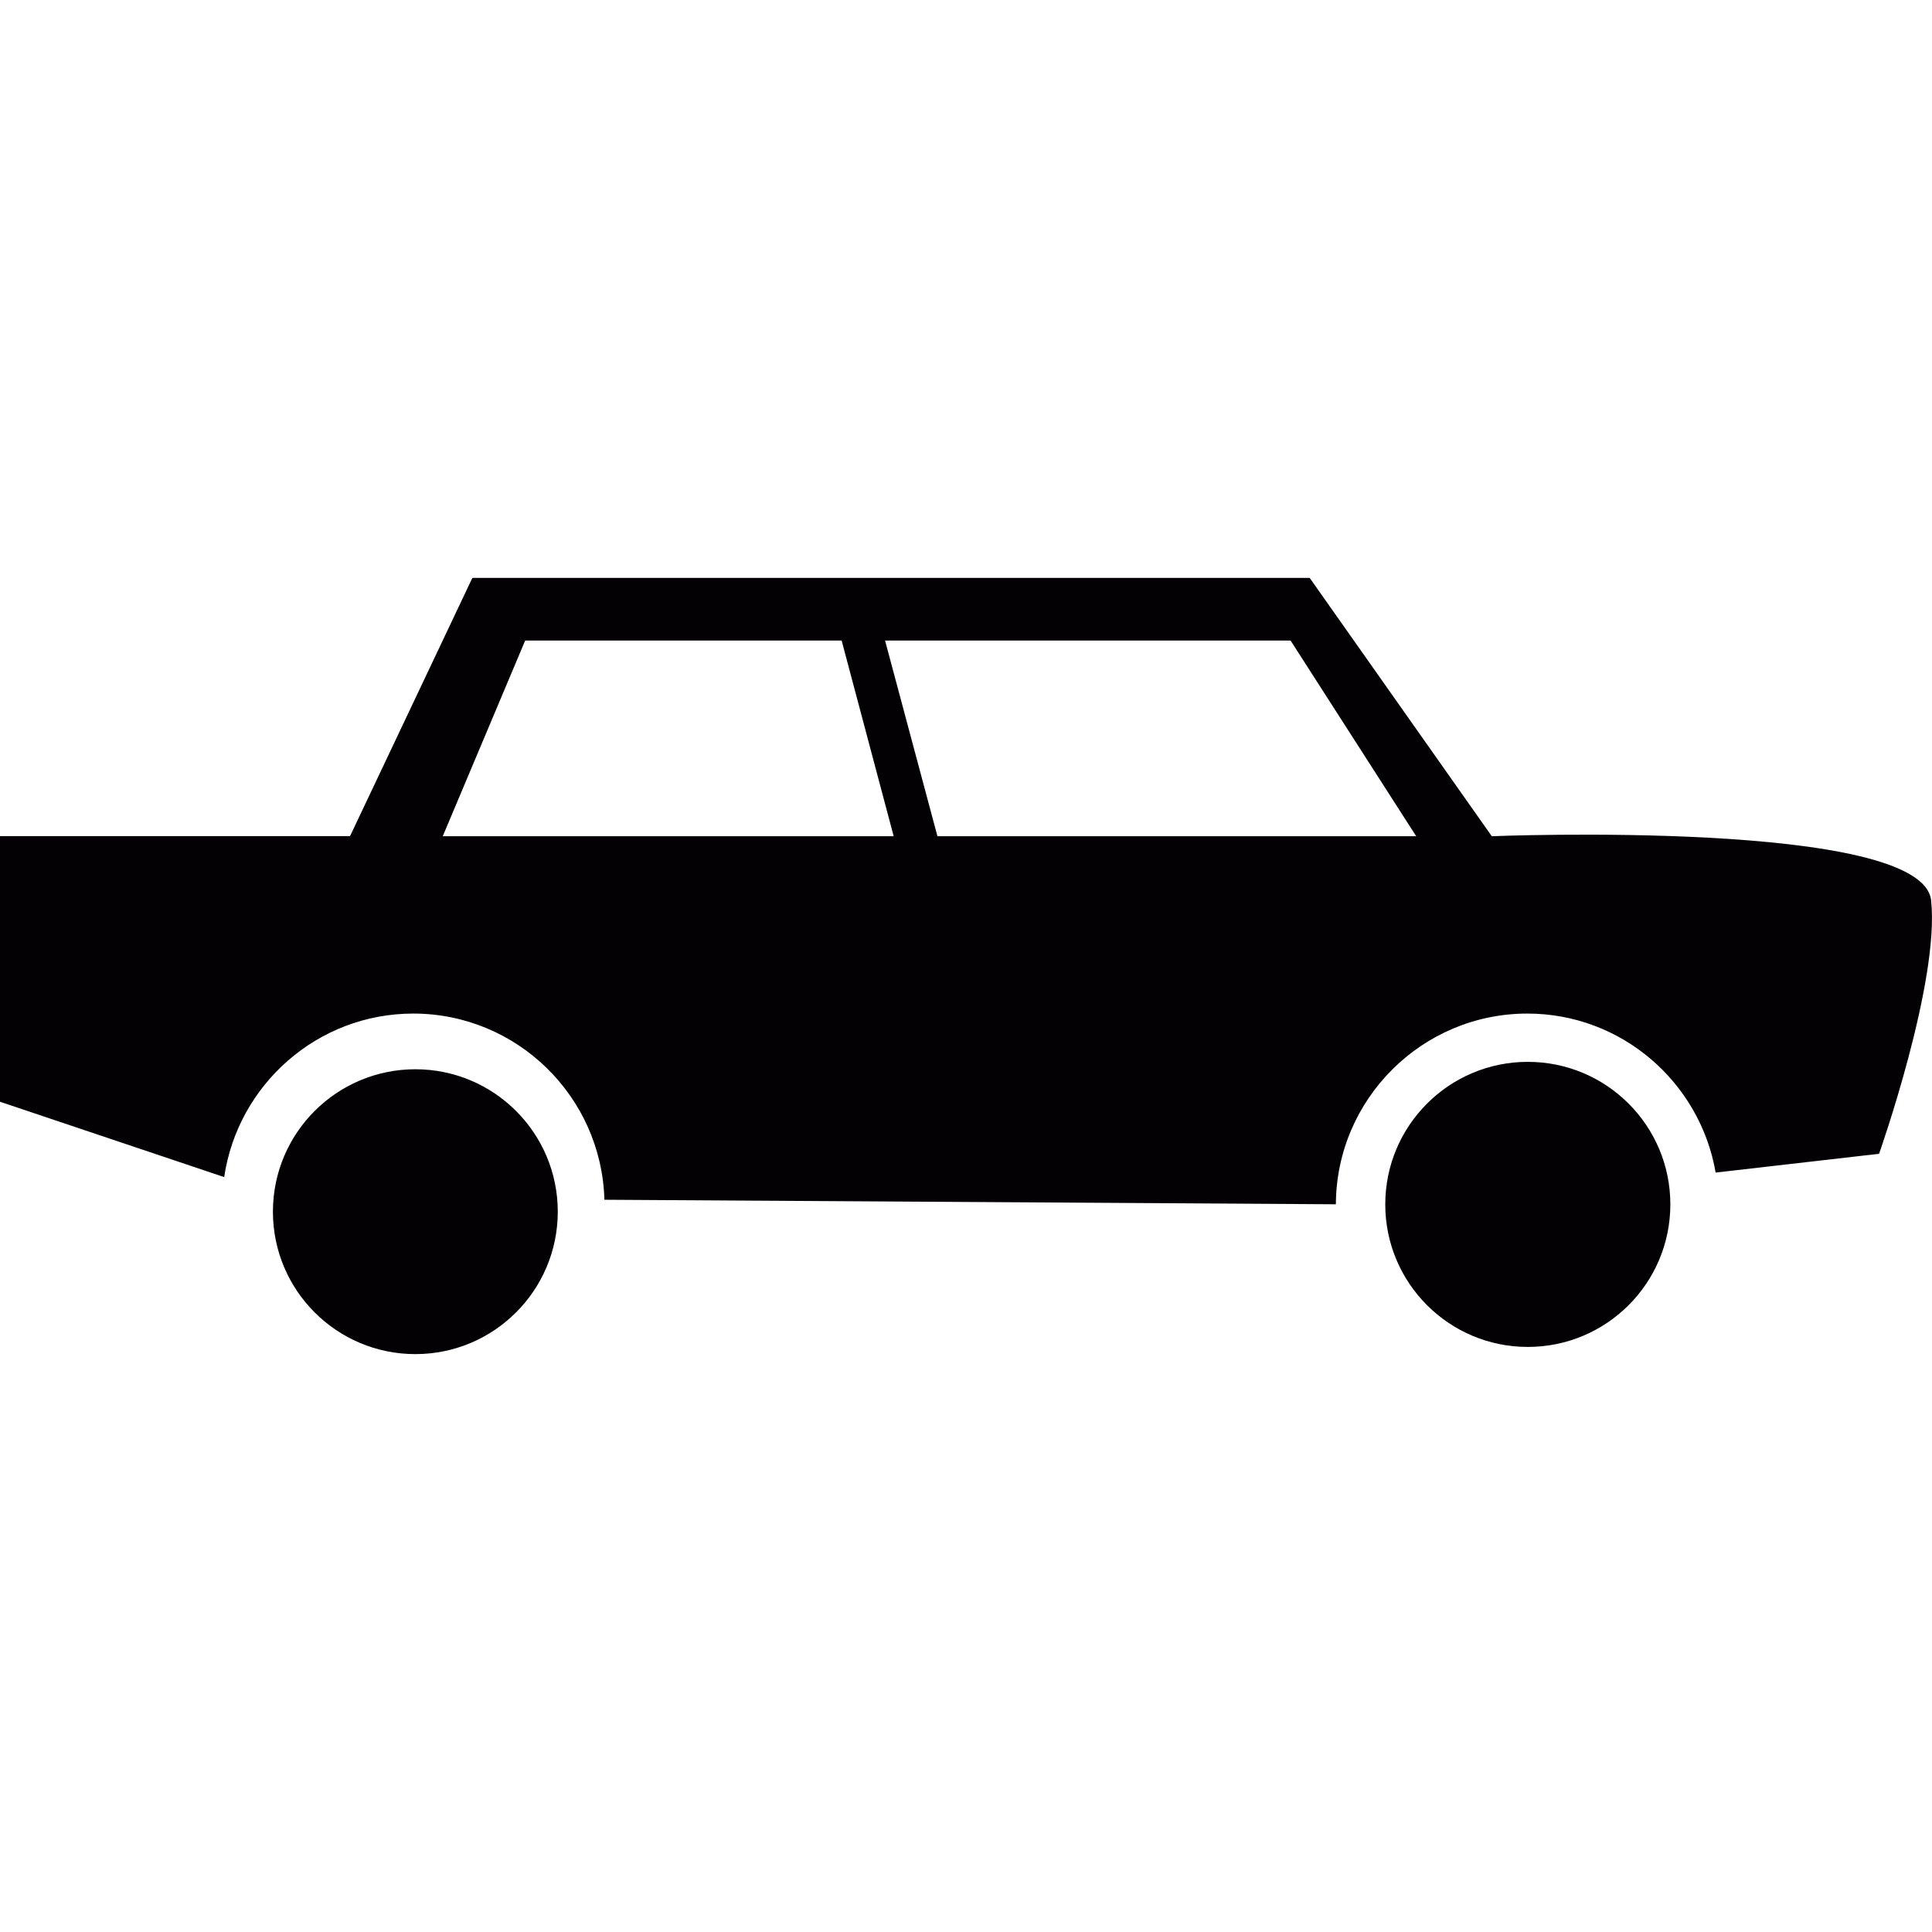 <?xml version="1.0" encoding="iso-8859-1"?>
<svg height="800px" width="800px" version="1.1" id="Capa_1" xmlns="http://www.w3.org/2000/svg" xmlns:xlink="http://www.w3.org/1999/xlink" 
	 viewBox="0 0 17.485 17.485" xml:space="preserve">
<g>
	<g>
		<path style="fill:#030104;" d="M17.477,8.149c-0.079-0.739-3.976-0.581-3.976-0.581L11.853,5.23H4.275L3.168,7.567H0v2.404
			l2.029,0.682c0.123-0.836,0.843-1.48,1.711-1.48c0.939,0,1.704,0.751,1.73,1.685l6.62,0.041c0.004-0.951,0.779-1.726,1.733-1.726
			c0.854,0,1.563,0.623,1.704,1.439l1.479-0.17C17.006,10.442,17.556,8.887,17.477,8.149z M4.007,7.568l0.746-1.771h2.864
			l0.471,1.771H4.007z M8.484,7.568L8.01,5.797h3.67l1.137,1.771H8.484z"/>
		<circle style="fill:#030104;" cx="3.759" cy="10.966" r="1.289"/>
		<circle style="fill:#030104;" cx="13.827" cy="10.9" r="1.29"/>
	</g>
</g>
</svg>